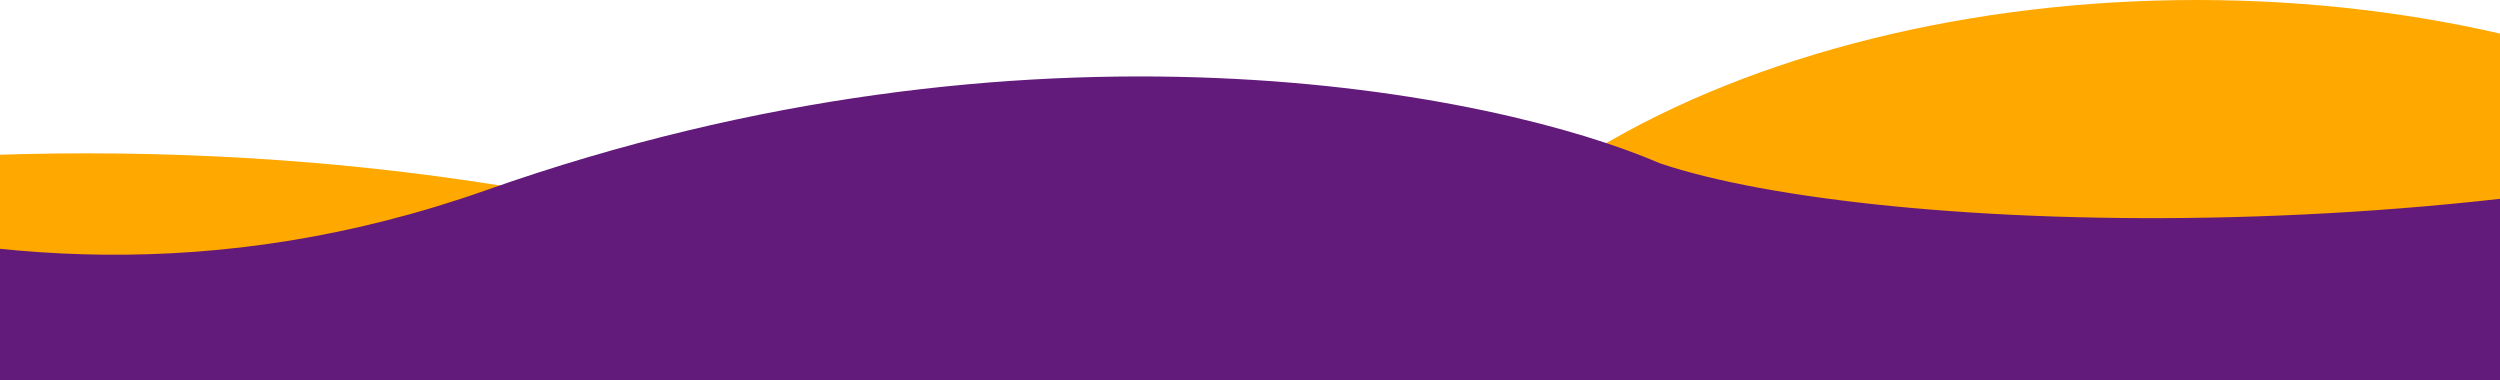 <svg width="375" height="57" viewBox="0 0 375 57" fill="none" xmlns="http://www.w3.org/2000/svg">
<path d="M209 117C209 92.07 188.35 68.16 151.593 50.532C114.836 32.904 64.982 23 13 23C-38.982 23 -88.836 32.904 -125.593 50.532C-162.35 68.16 -183 92.07 -183 117L13 117H209Z" fill="#FFA800"/>
<path d="M457 76.5C457 56.211 443.567 36.753 419.656 22.406C395.745 8.06 363.315 1.53178e-06 329.5 0C295.685 -1.53178e-06 263.255 8.06 239.344 22.406C215.433 36.753 202 56.211 202 76.5L329.5 76.5H457Z" fill="#FFA800"/>
<path d="M808.5 62H-65H-95V7C-70.667 13.5 -8.6 57.3 73 28.5C154.6 -0.3 224.333 13.833 249 24.5C281 35.333 378.8 39 452 13C525.2 -13 612.333 6.5 643 24.5C660.333 37.333 701.5 59.414 754.5 38.405C799.5 20.567 819.833 29.572 815.5 28.905L808.5 62Z" fill="#621A7B"/>
</svg>
